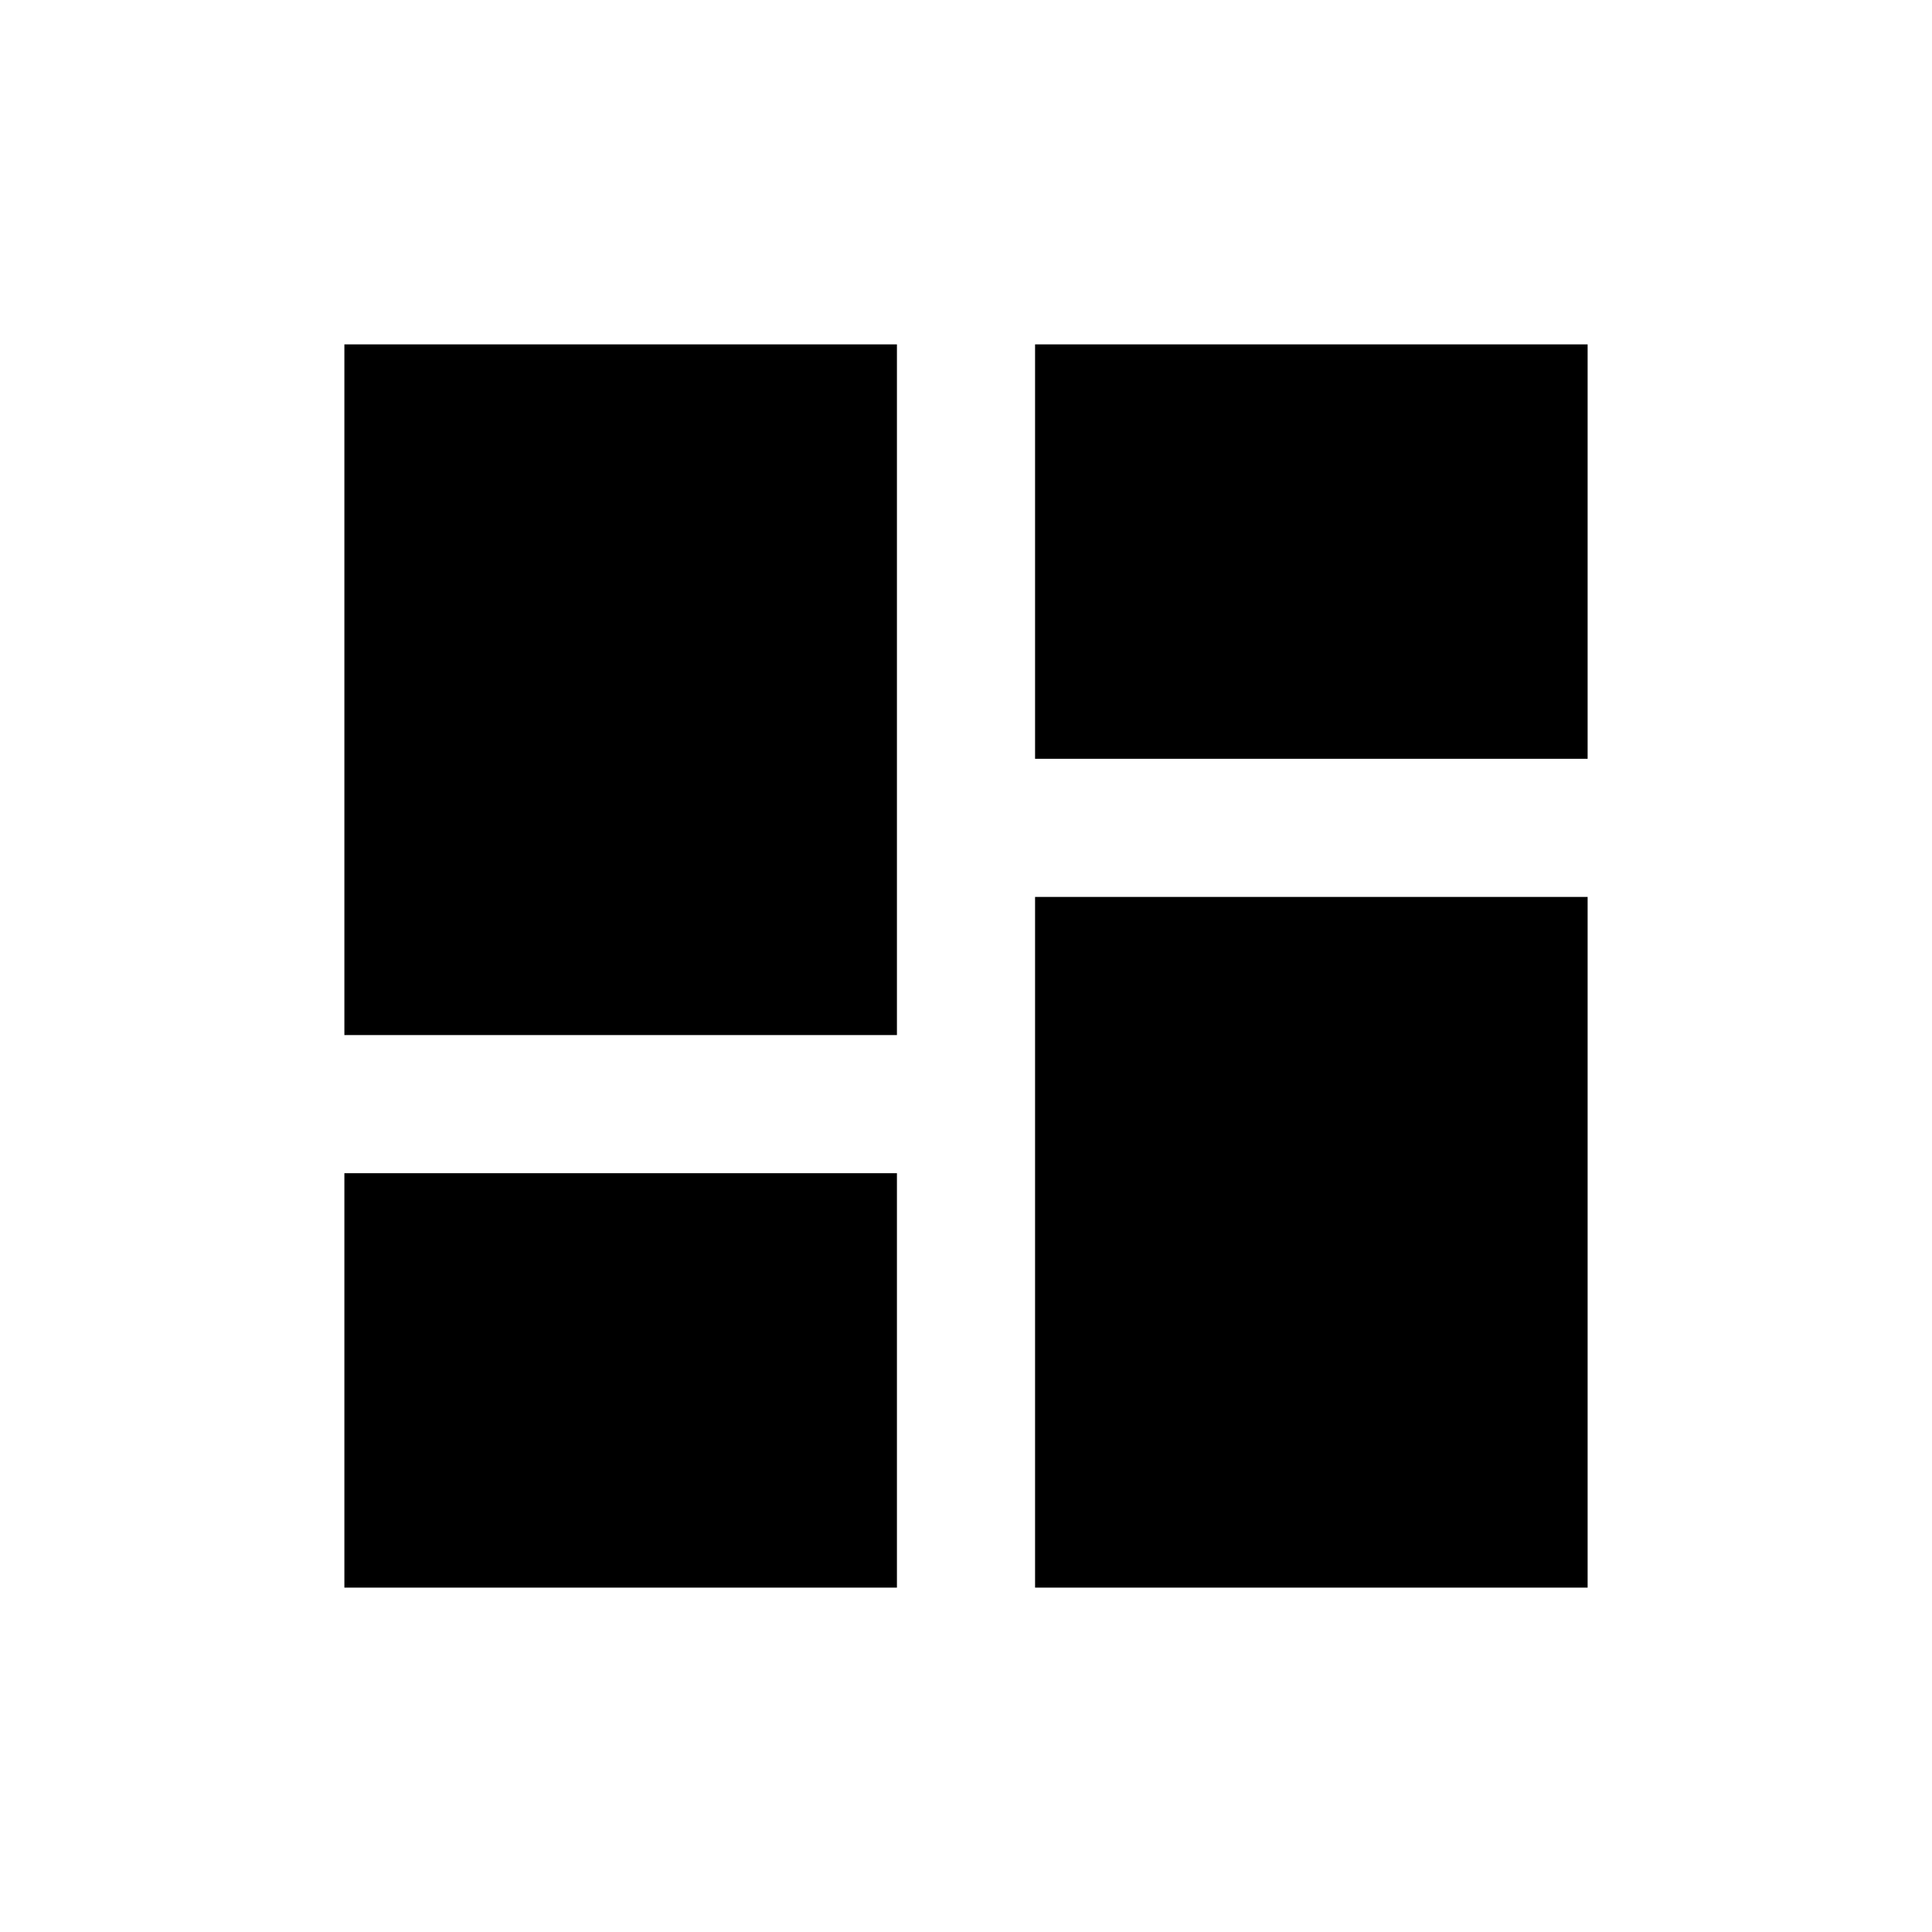 <svg xmlns="http://www.w3.org/2000/svg" xmlns:xlink="http://www.w3.org/1999/xlink" width="24" height="24" viewBox="0 0 24 24"><defs><style>.a{stroke:#707070;}.b{clip-path:url(#a);}</style><clipPath id="a"><rect class="a" width="24" height="24" transform="translate(20 16)"/></clipPath></defs><g class="b" transform="translate(-20 -16)"><g transform="translate(4.278 4.278)"><g transform="translate(20 16)"><rect width="6.864" height="5.148" transform="translate(8.58)"/><rect width="6.864" height="8.58"/><rect width="6.864" height="5.148" transform="translate(0 10.296)"/><rect width="6.864" height="8.58" transform="translate(8.58 6.864)"/></g></g></g></svg>